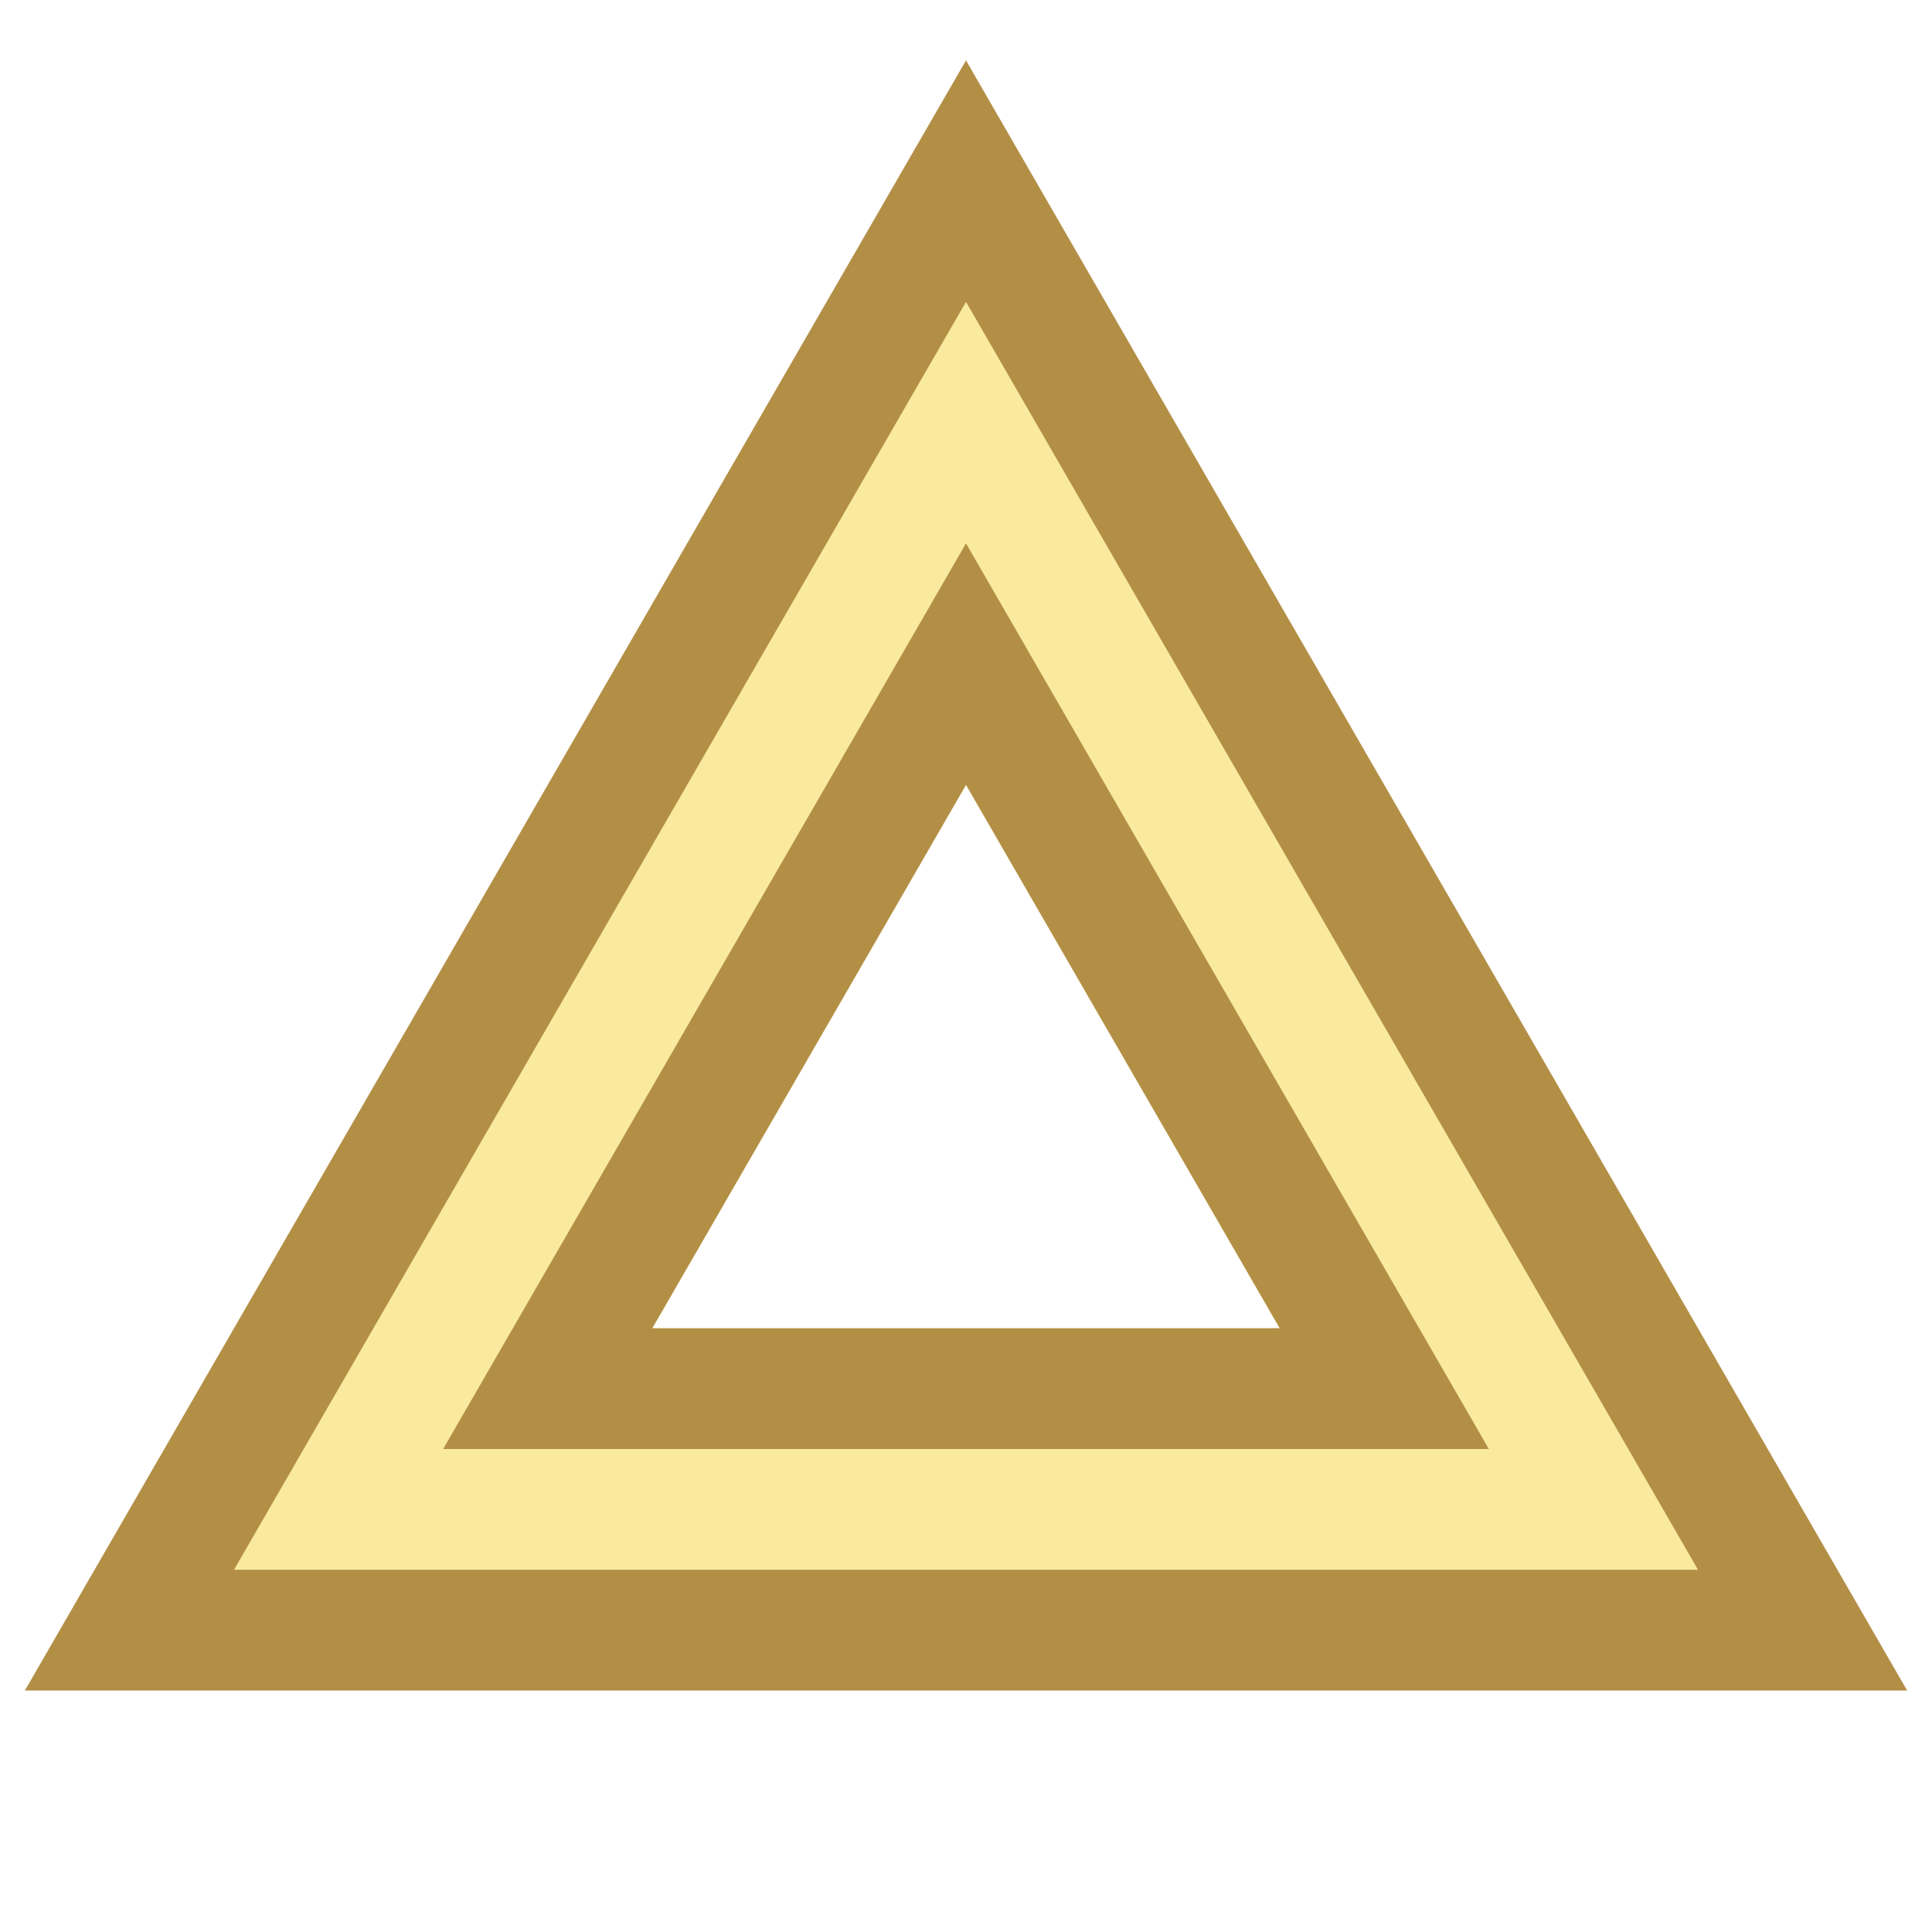 <?xml version="1.0" encoding="utf-8"?>
<!-- Generator: Adobe Illustrator 23.1.1, SVG Export Plug-In . SVG Version: 6.00 Build 0)  -->
<svg version="1.1" id="katman_1" xmlns="http://www.w3.org/2000/svg" xmlns:xlink="http://www.w3.org/1999/xlink" x="0px" y="0px"
	 viewBox="0 0 16 16" style="enable-background:new 0 0 16 16;" xml:space="preserve">
<style type="text/css">
	.st0{fill:#B38F46;}
	.st1{fill:none;stroke:#F9EA9F;stroke-width:2;stroke-miterlimit:10;}
</style>
<g>
	<path class="st0" d="M8,4.5l4.33,7.5H3.67L8,4.5 M8,0.5l-1.732,3L1.938,11L0.206,14H3.67h8.66h3.464
		l-1.732-3L9.732,3.5L8,0.5L8,0.5z"/>
</g>
<polygon class="st1" points="8,4.5 3.67,12 12.33,12 "/>
<g>
	<path class="st0" d="M8,6.5L10.598,11H5.402L8,6.5 M8,4.5L3.67,12h8.66L8,4.5L8,4.5z"
		/>
</g>
<g>
</g>
<g>
</g>
<g>
</g>
<g>
</g>
<g>
</g>
<g>
</g>
</svg>
